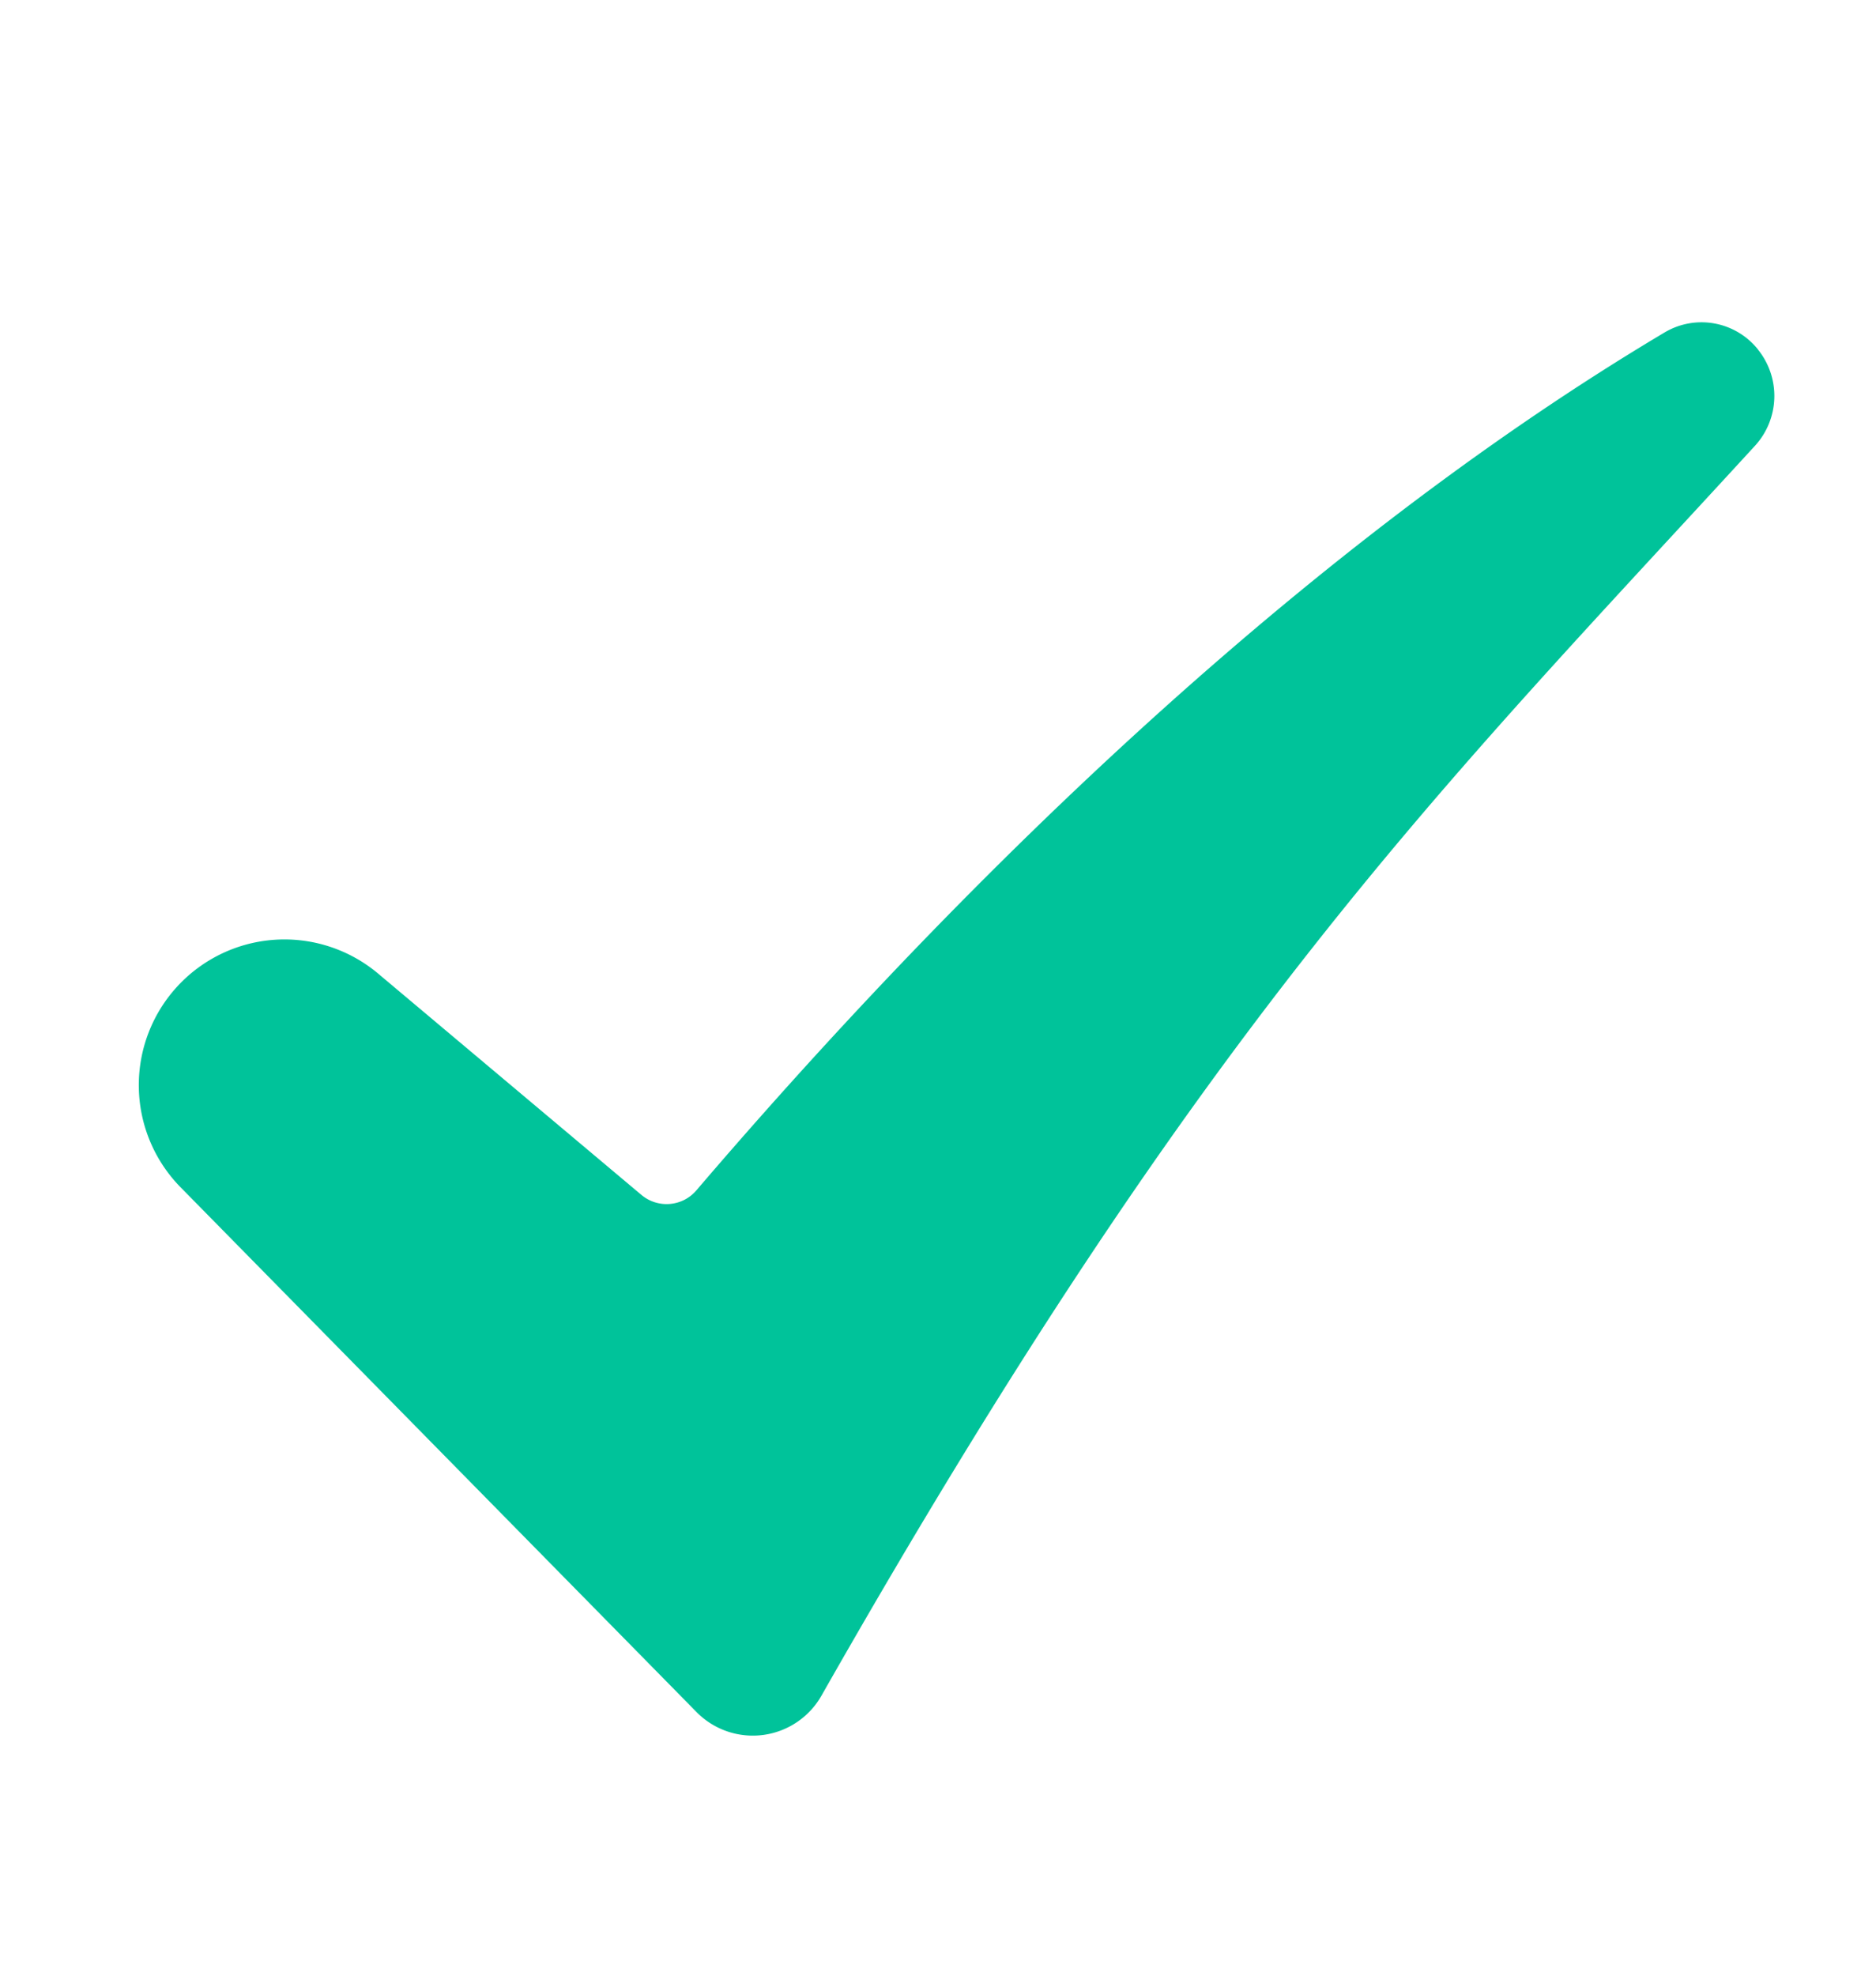 <svg width="19" height="20" fill="none" xmlns="http://www.w3.org/2000/svg"><path fill-rule="evenodd" clip-rule="evenodd" d="M17.804 3.538a.747.747 0 01-.03.975C14.547 8.03 12.224 10.3 8.32 17.165a.8.8 0 01-1.262.17l-5.234-5.321a1.475 1.475 0 012-2.163l2.672 2.245c.167.14.415.12.557-.046 1.99-2.326 5.622-6.196 9.81-8.687a.732.732 0 01.942.175z" fill="#00C39A"/></svg>